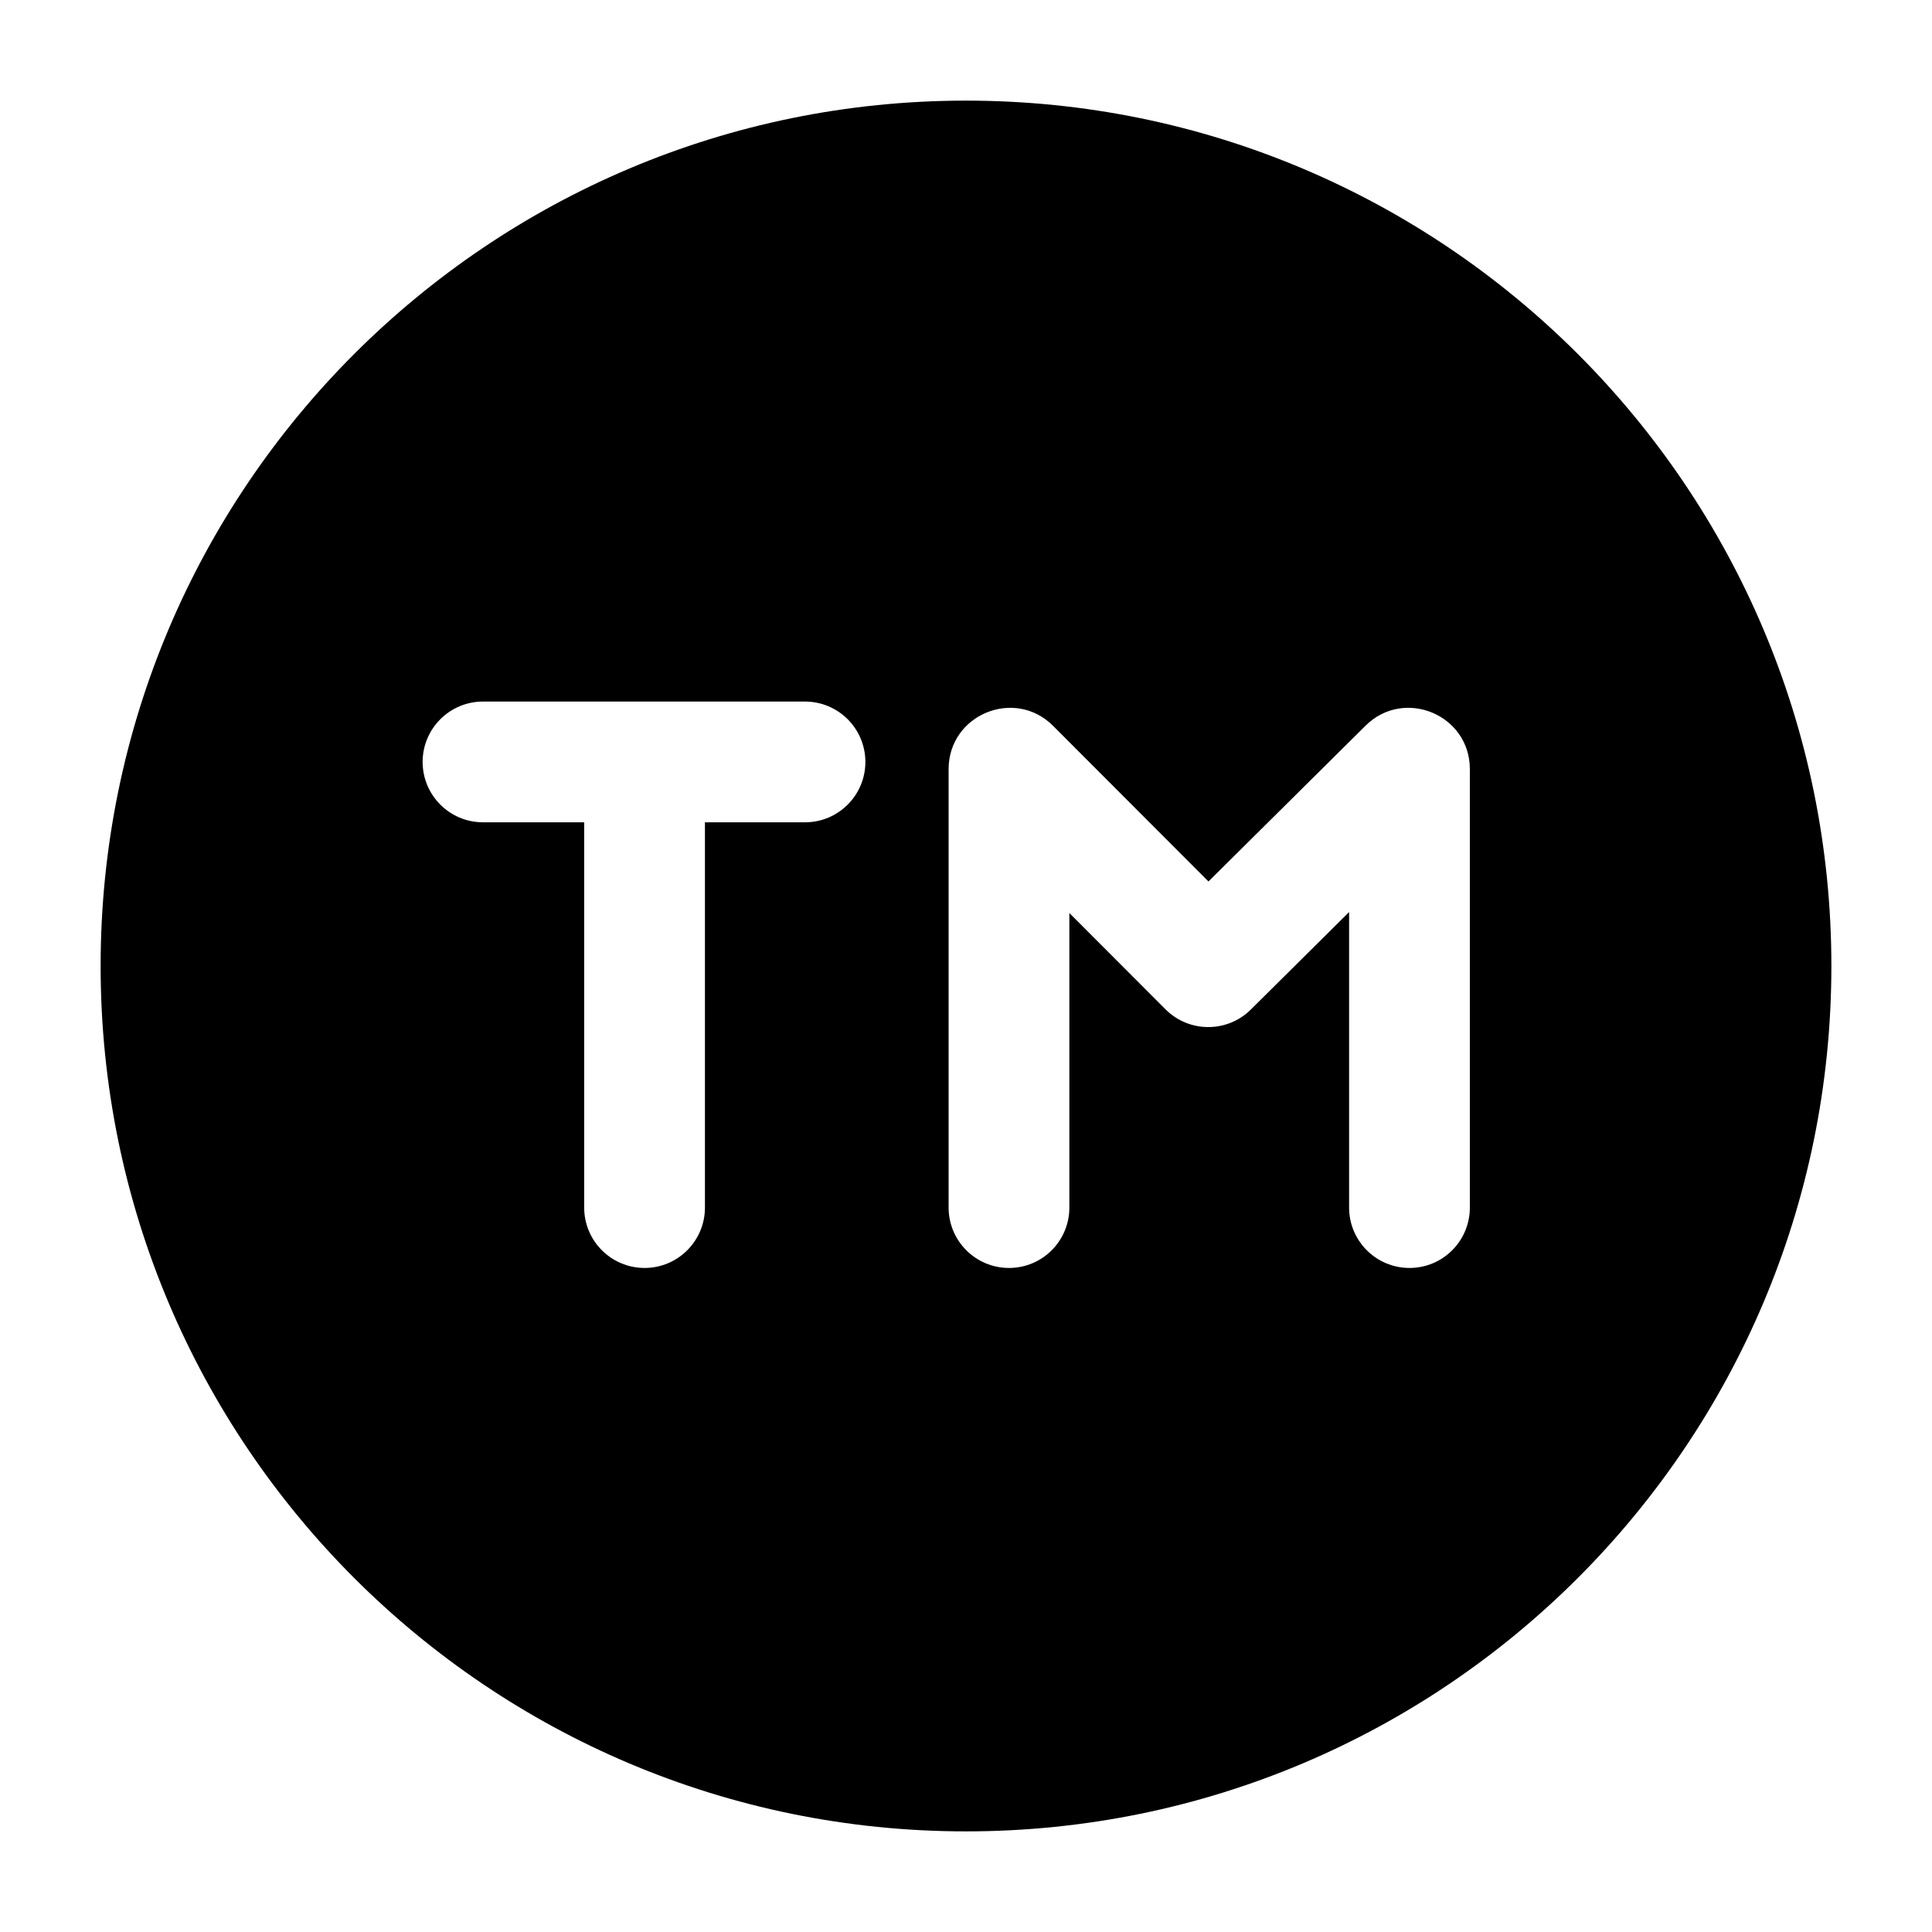<svg width="24" height="24" viewBox="0 0 24 24" xmlns="http://www.w3.org/2000/svg">
    <path fill-rule="evenodd" clip-rule="evenodd" d="M12 1.25C6.063 1.25 1.25 6.063 1.25 12C1.25 17.937 6.063 22.75 12 22.75C17.937 22.75 22.75 17.937 22.75 12C22.75 6.063 17.937 1.25 12 1.25ZM6 8.715C5.586 8.715 5.25 9.051 5.25 9.465C5.25 9.879 5.586 10.215 6 10.215H7.257V15.001C7.257 15.415 7.593 15.751 8.007 15.751C8.421 15.751 8.757 15.415 8.757 15.001V10.215H10C10.414 10.215 10.75 9.879 10.75 9.465C10.75 9.051 10.414 8.715 10 8.715H6ZM16.759 15.001V11.33L15.538 12.541C15.245 12.832 14.771 12.831 14.479 12.539L13.284 11.342V15.001C13.284 15.415 12.949 15.751 12.534 15.751C12.12 15.751 11.784 15.415 11.784 15.001V9.555C11.784 8.877 12.604 8.538 13.082 9.017L15.012 10.95L16.964 9.014C17.444 8.539 18.259 8.879 18.259 9.554V15.001C18.259 15.415 17.924 15.751 17.509 15.751C17.095 15.751 16.759 15.415 16.759 15.001Z"/>
</svg>
